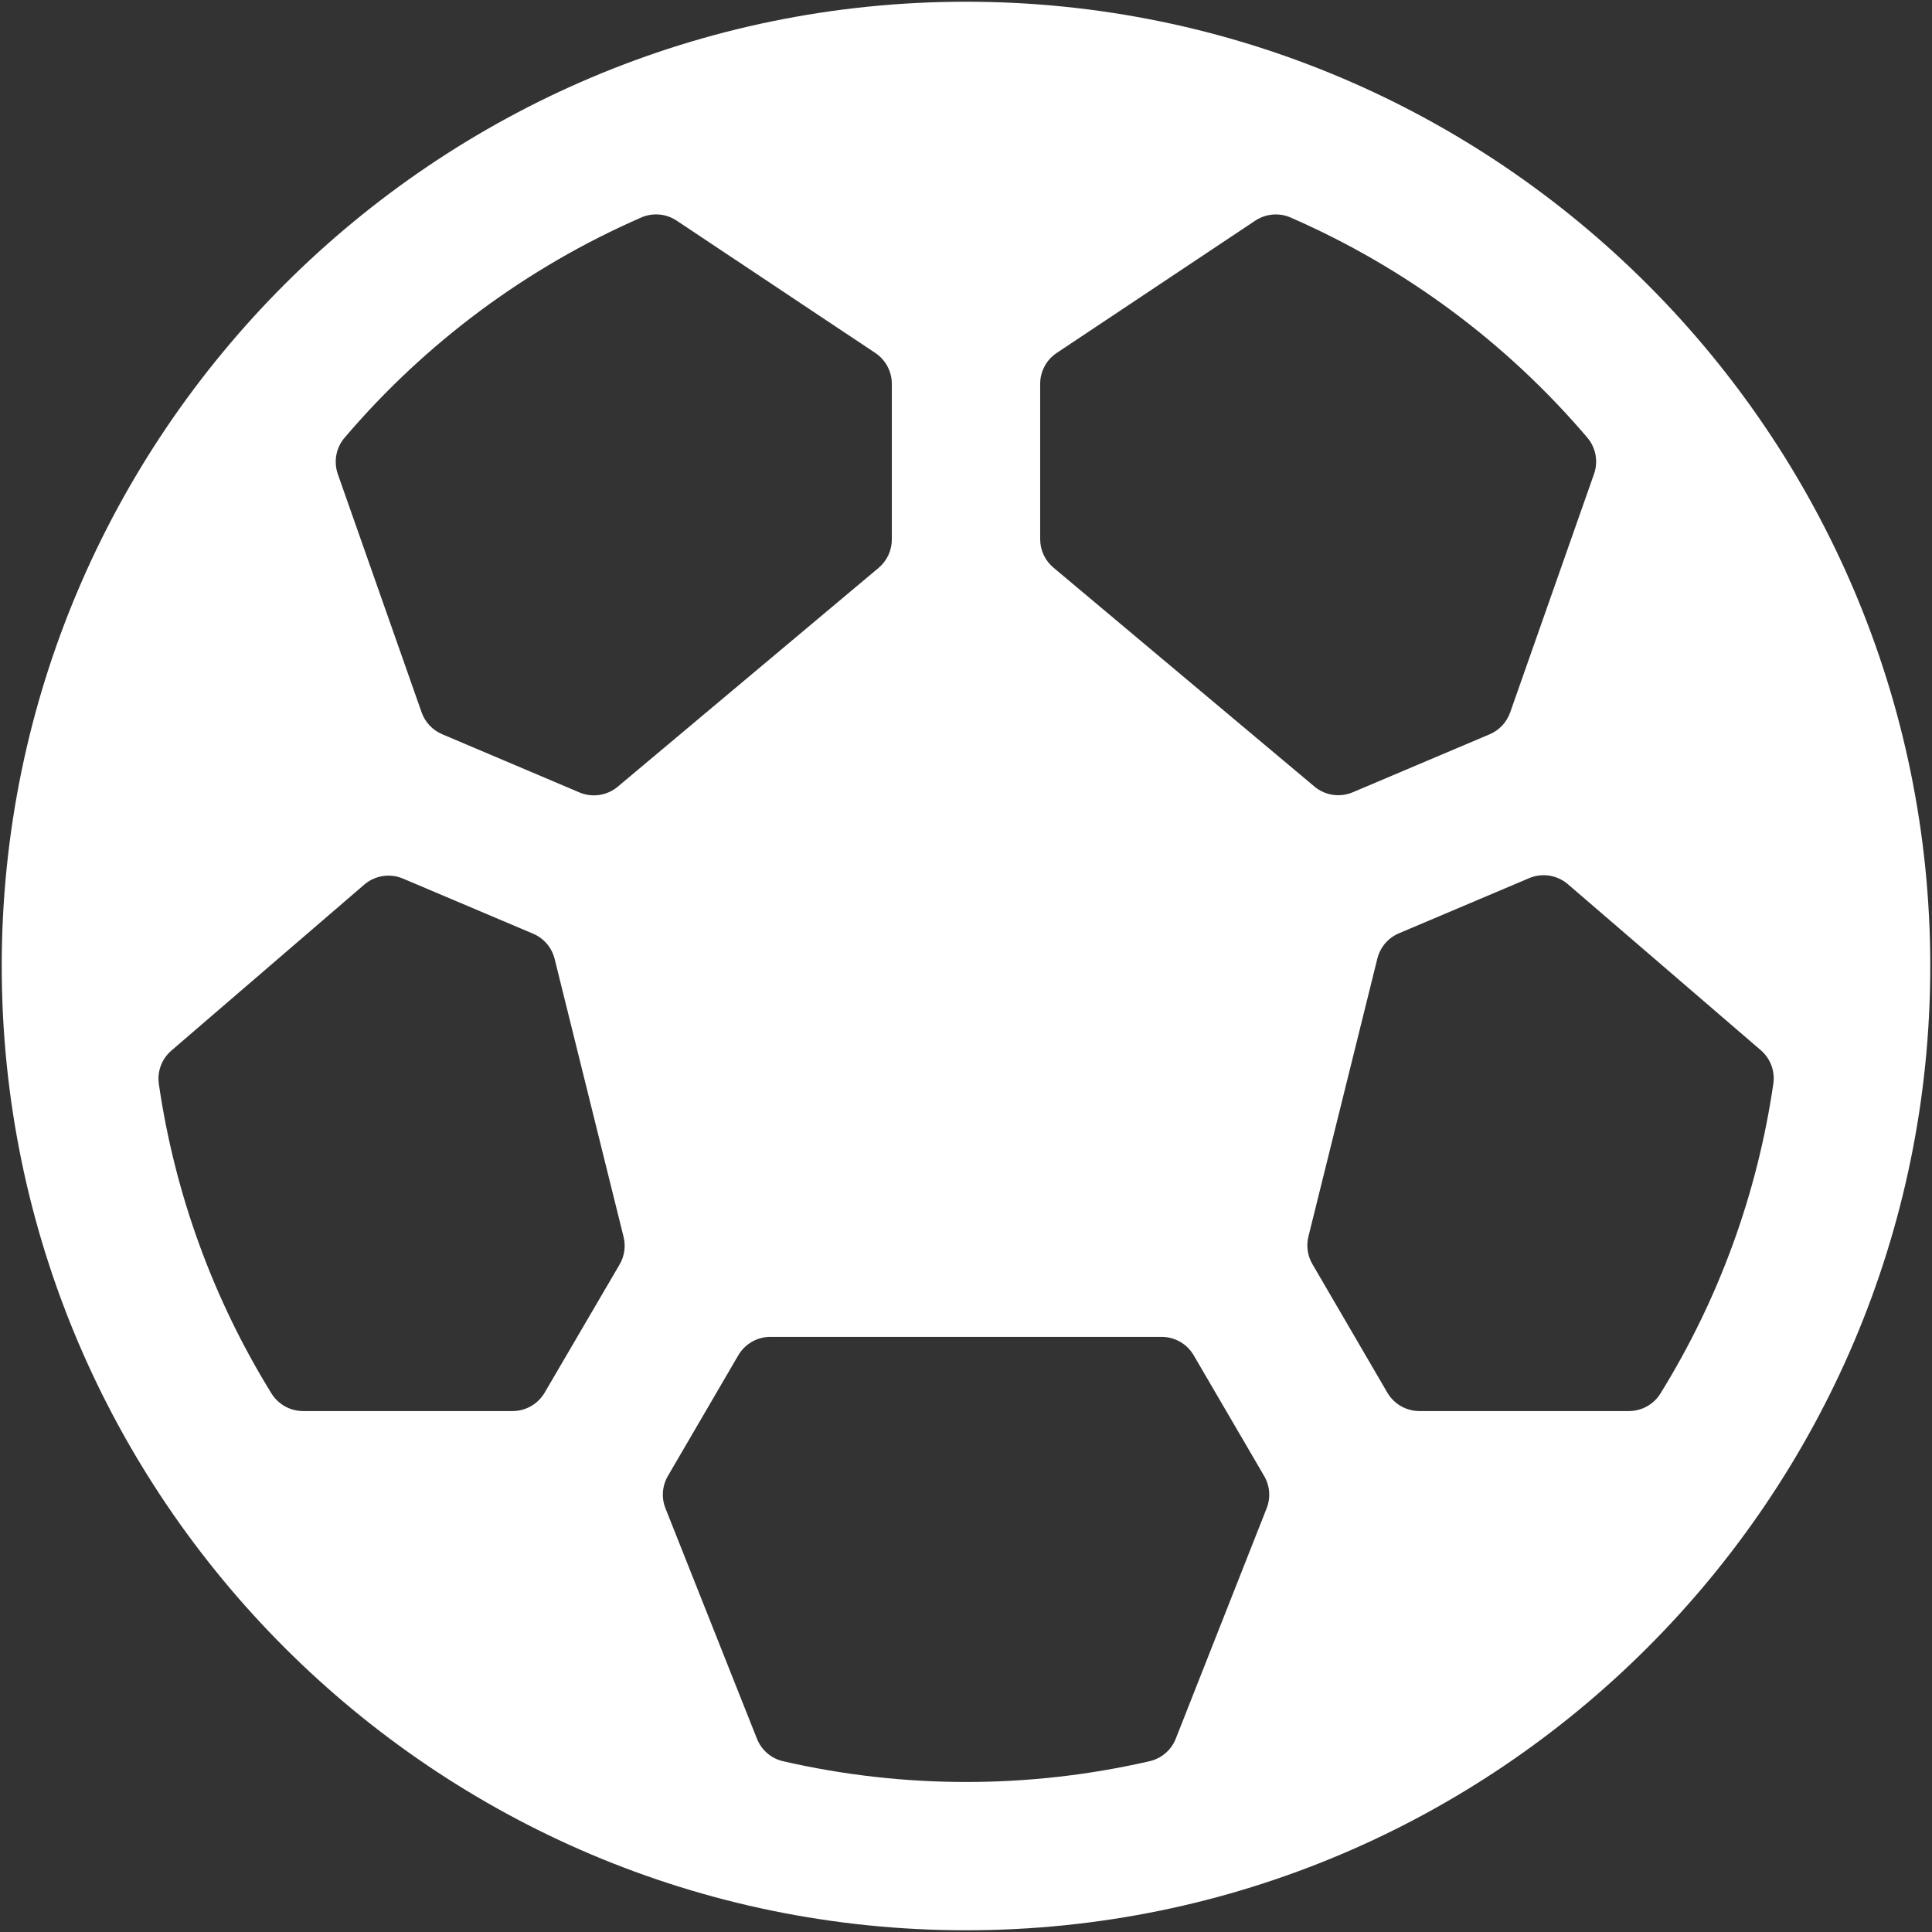 <svg width="105" height="105" viewBox="0 0 105 105" fill="none" xmlns="http://www.w3.org/2000/svg">
<rect x="0" y="0" width="105" height="105" fill="#333333" stroke="none"/>
<path d="M52.5 0.094C23.604 0.094 0.094 23.604 0.094 52.5C0.094 81.397 23.604 104.906 52.5 104.906C81.397 104.906 104.906 81.397 104.906 52.5C104.906 23.604 81.397 0.094 52.5 0.094ZM88.529 76.688H77.136C76.783 76.687 76.436 76.593 76.131 76.416C75.825 76.239 75.572 75.985 75.395 75.68L71.329 68.706C71.061 68.25 70.983 67.707 71.112 67.194L74.856 52.097C74.931 51.793 75.076 51.51 75.279 51.272C75.483 51.033 75.739 50.846 76.027 50.724L83.107 47.725C83.453 47.579 83.833 47.532 84.205 47.59C84.576 47.648 84.924 47.808 85.209 48.053L95.697 57.078C95.956 57.301 96.154 57.585 96.272 57.905C96.391 58.225 96.426 58.57 96.375 58.907C95.507 64.867 93.424 70.585 90.258 75.707C90.079 76.006 89.826 76.254 89.523 76.425C89.22 76.597 88.877 76.687 88.529 76.688ZM21.893 47.746L28.973 50.744C29.261 50.866 29.517 51.054 29.721 51.292C29.924 51.53 30.069 51.813 30.144 52.117L33.888 67.214C34.017 67.727 33.939 68.27 33.672 68.726L29.605 75.68C29.428 75.985 29.175 76.239 28.869 76.416C28.564 76.593 28.217 76.687 27.864 76.688H16.471C16.126 76.688 15.787 76.6 15.486 76.431C15.186 76.263 14.933 76.021 14.752 75.728C11.586 70.605 9.504 64.887 8.635 58.927C8.584 58.59 8.619 58.245 8.738 57.925C8.856 57.605 9.054 57.321 9.313 57.098L19.802 48.073C20.085 47.83 20.431 47.671 20.801 47.613C21.17 47.555 21.548 47.601 21.893 47.746ZM86.63 25.765L82.077 38.711C81.985 38.975 81.84 39.218 81.649 39.423C81.459 39.628 81.228 39.791 80.971 39.902L73.518 43.059C73.176 43.204 72.801 43.251 72.433 43.196C72.066 43.141 71.721 42.986 71.437 42.747L57.262 30.857C57.035 30.67 56.853 30.435 56.726 30.17C56.6 29.904 56.534 29.614 56.531 29.32V20.86C56.531 20.528 56.613 20.202 56.77 19.91C56.926 19.617 57.152 19.368 57.428 19.184L68.219 11.993C68.501 11.806 68.825 11.691 69.163 11.662C69.5 11.633 69.839 11.688 70.149 11.825C76.359 14.533 81.869 18.621 86.262 23.777C86.493 24.047 86.648 24.373 86.713 24.722C86.778 25.071 86.749 25.431 86.63 25.765ZM36.778 11.993L47.572 19.184C47.848 19.368 48.074 19.617 48.23 19.91C48.387 20.202 48.469 20.528 48.469 20.86V29.32C48.469 29.615 48.404 29.906 48.28 30.172C48.155 30.439 47.974 30.676 47.748 30.865L33.573 42.755C33.289 42.993 32.944 43.149 32.577 43.204C32.209 43.259 31.834 43.212 31.492 43.067L24.029 39.902C23.771 39.793 23.538 39.63 23.346 39.426C23.153 39.221 23.006 38.978 22.913 38.713L18.36 25.768C18.242 25.432 18.215 25.071 18.281 24.722C18.347 24.372 18.505 24.046 18.738 23.777C23.134 18.615 28.648 14.524 34.863 11.815C35.172 11.682 35.509 11.63 35.843 11.661C36.178 11.692 36.499 11.806 36.778 11.993ZM41.139 94.498L36.168 81.978C36.055 81.694 36.007 81.387 36.03 81.082C36.053 80.776 36.145 80.48 36.299 80.215L40.121 73.664C40.298 73.358 40.552 73.104 40.857 72.927C41.163 72.751 41.51 72.657 41.862 72.656H63.138C63.49 72.657 63.837 72.751 64.143 72.927C64.448 73.104 64.702 73.358 64.879 73.664L68.703 80.215C68.858 80.479 68.951 80.776 68.974 81.081C68.997 81.387 68.95 81.694 68.837 81.978L63.901 94.493C63.78 94.799 63.586 95.071 63.337 95.285C63.087 95.499 62.788 95.648 62.467 95.72C55.918 97.223 49.113 97.223 42.563 95.72C42.244 95.647 41.948 95.498 41.7 95.285C41.452 95.072 41.26 94.802 41.139 94.498Z" fill="white"/>
</svg>
